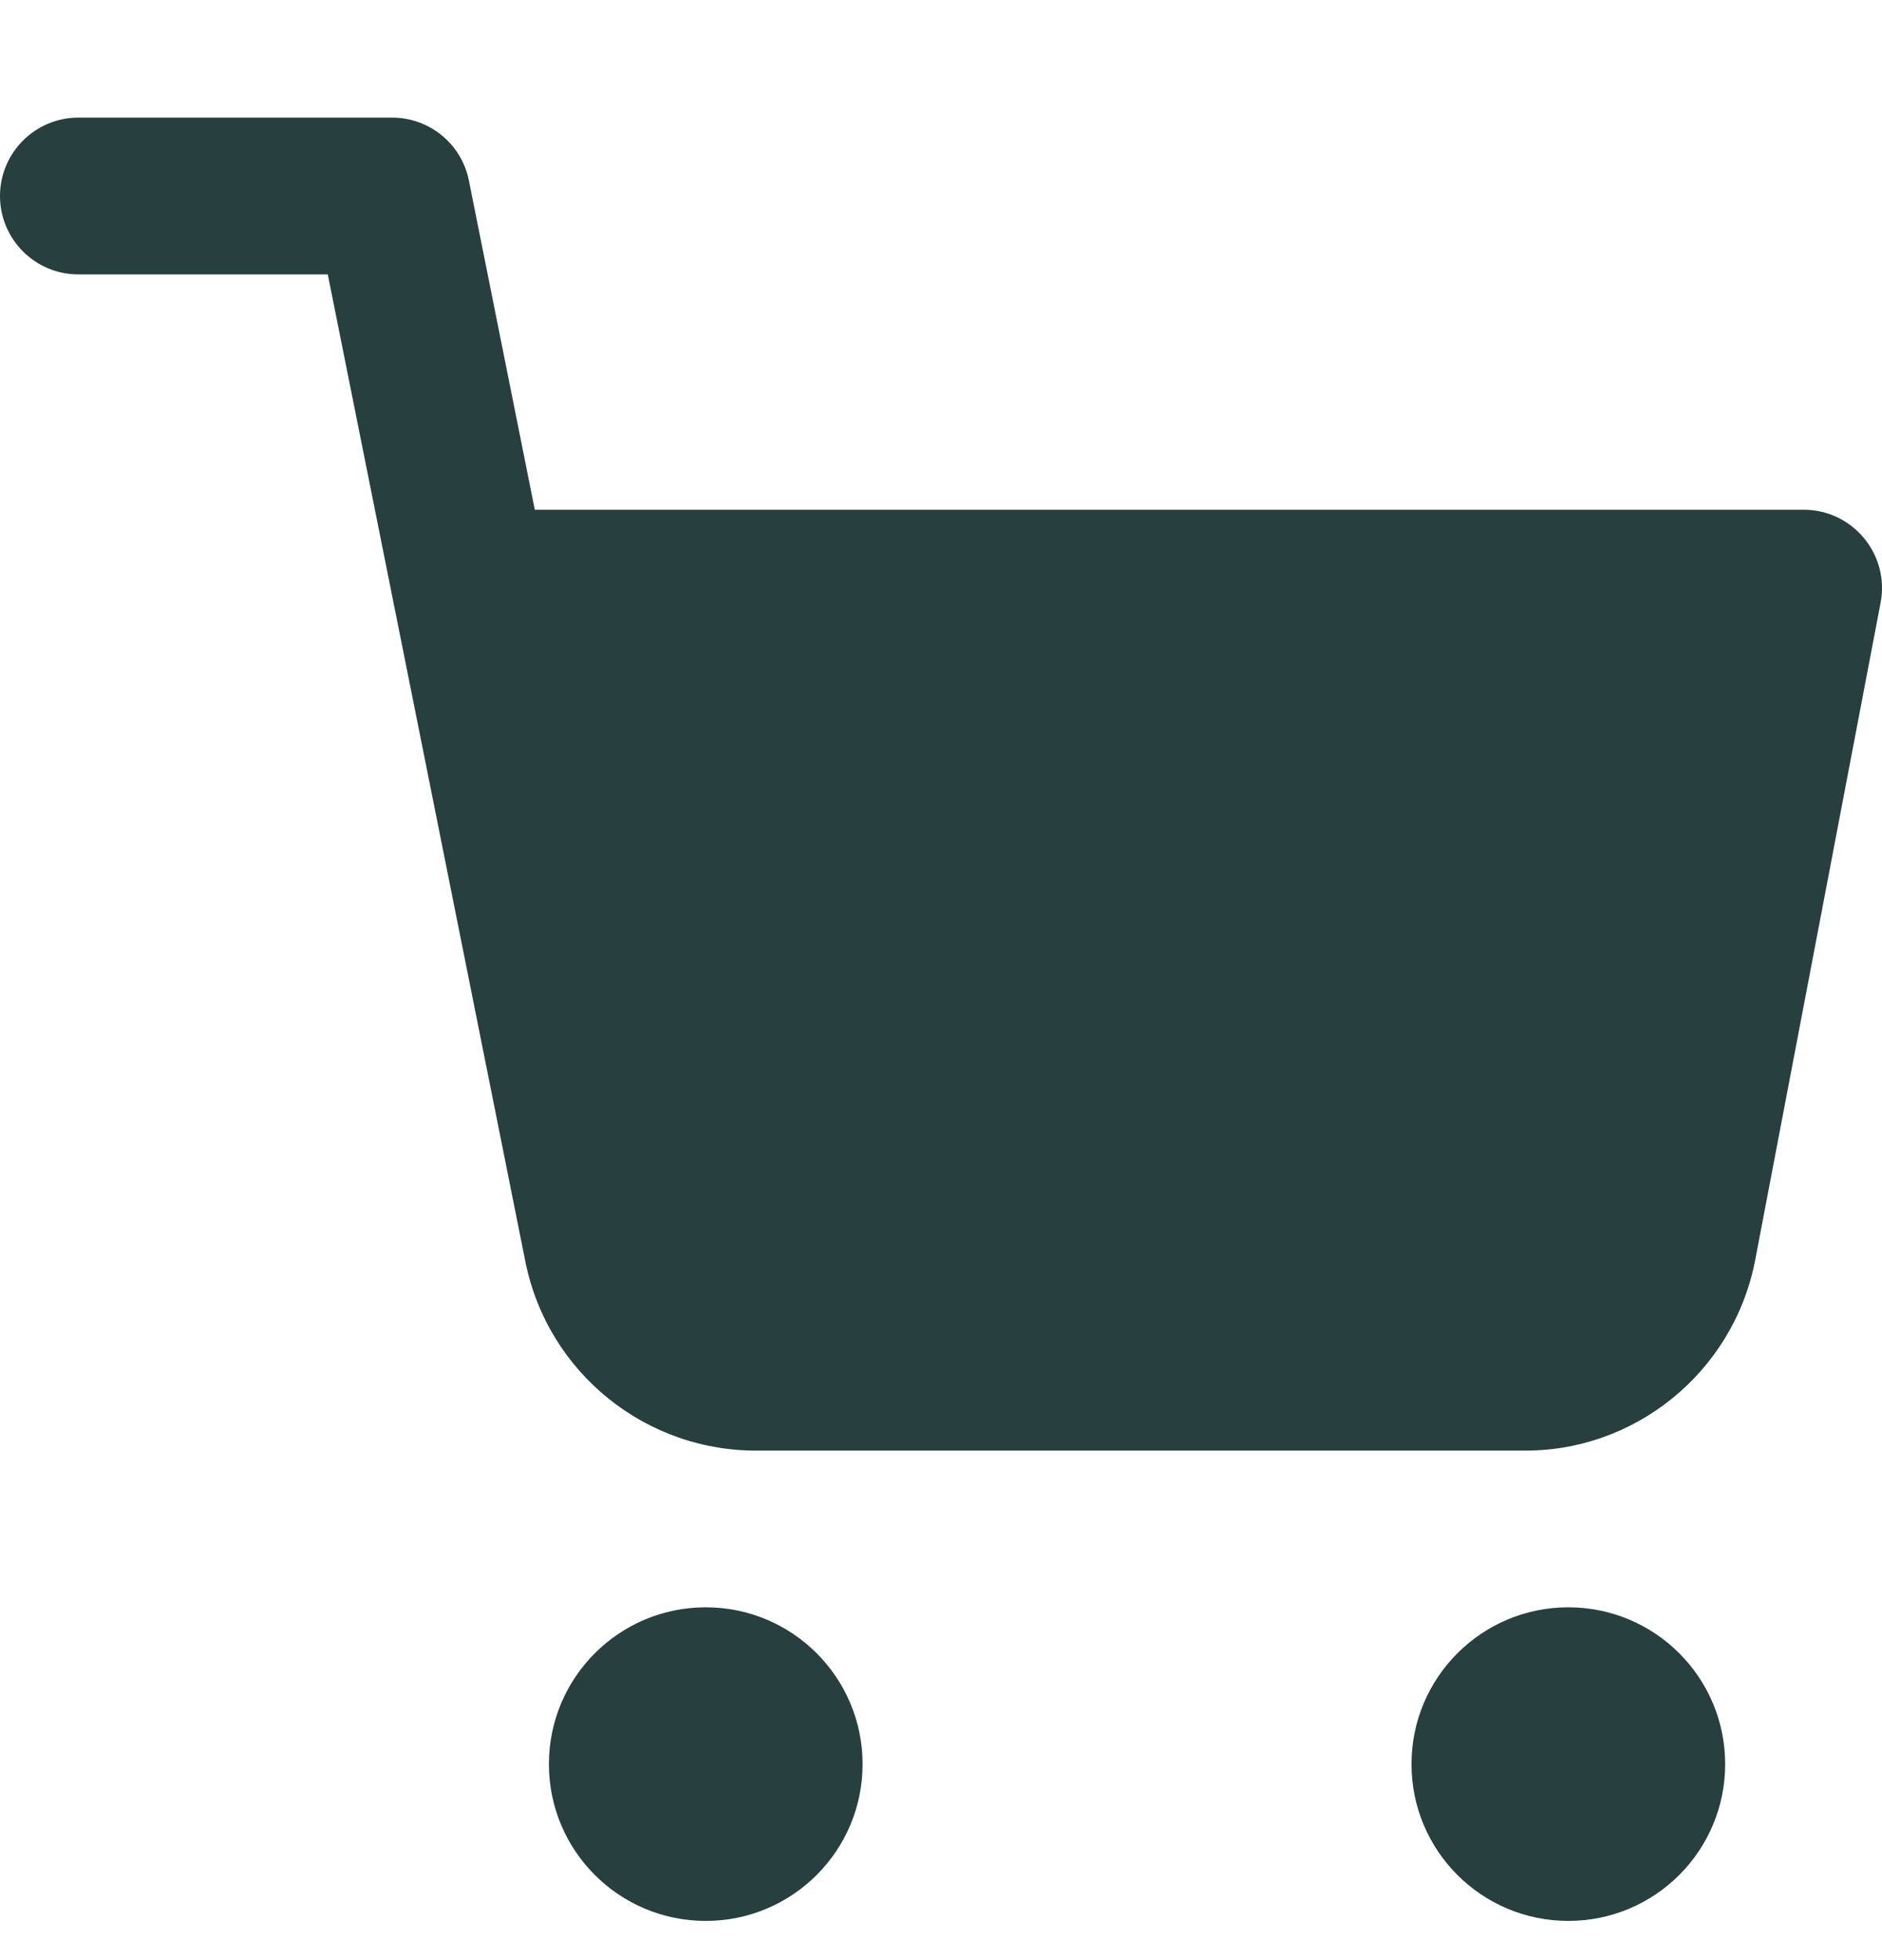 <svg xmlns="http://www.w3.org/2000/svg" width="24" height="25" fill="none" viewBox="0 0 24 25" class="hidden w-6 h-6 [&amp;_path]:fill-black group-hover:block " data-di-res-id="ccd1eb92-c6624c0d" data-di-rand="1731941671650">
   <path fill="#273F3F" fill-rule="evenodd" d="M1 3.5h3.18l.832 4.156c.004.028.01.056.017.084l1.67 8.347c.283 1.424 1.547 2.442 3 2.414H19.4c1.434.027 2.698-.99 2.98-2.415l1.602-8.398c.118-.616-.355-1.187-.982-1.187H6.82l-.84-4.196C5.888 1.837 5.478 1.5 5 1.5H1c-.552 0-1 .448-1 1s.448 1 1 1zm8 21c-1.105 0-2-.895-2-2 0-1.104.895-2 2-2s2 .896 2 2c0 1.105-.895 2-2 2zm11 0c-1.105 0-2-.895-2-2 0-1.104.895-2 2-2s2 .896 2 2c0 1.105-.895 2-2 2z" clip-rule="evenodd"/>
</svg>